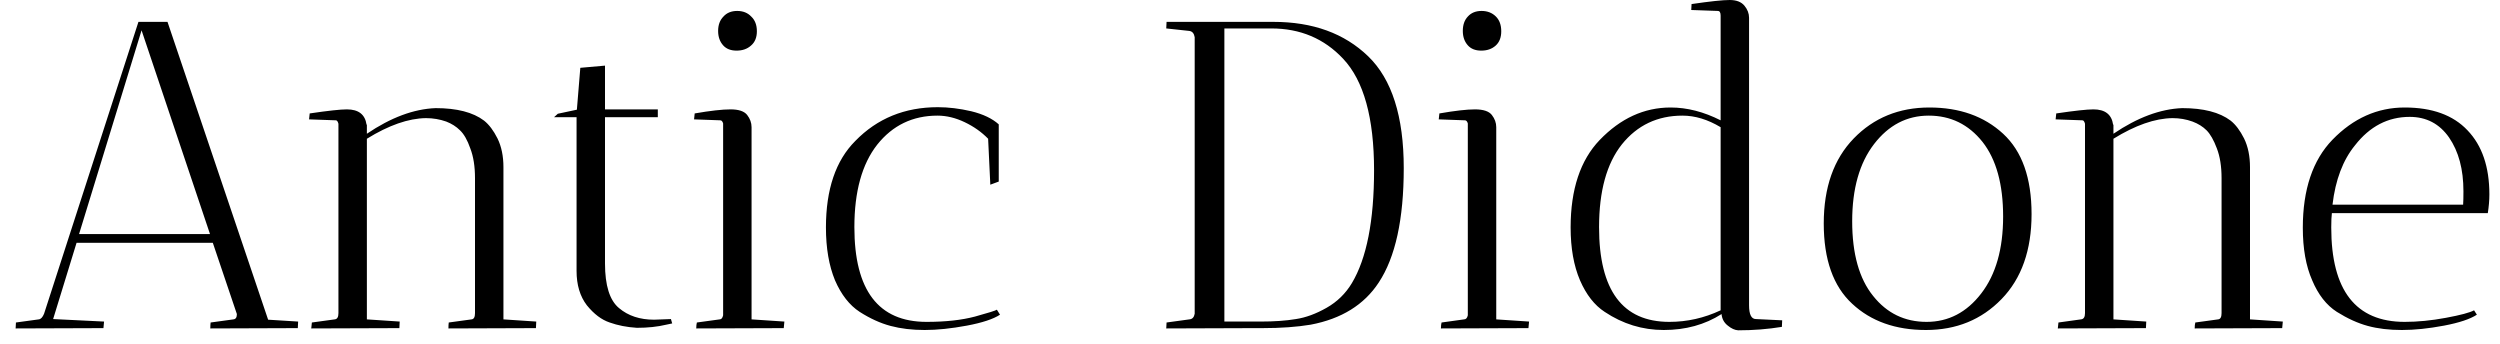 <svg width="80" height="11" viewBox="0 0 80 11" fill="none" xmlns="http://www.w3.org/2000/svg">
<path d="M3.31 10.5L0.5 10.51L0.51 10.32L1.24 10.22C1.307 10.213 1.363 10.153 1.41 10.04L4.43 0.7H5.36L8.58 10.23L9.54 10.29C9.54 10.297 9.537 10.367 9.53 10.5L6.73 10.51C6.73 10.43 6.733 10.367 6.74 10.32L7.47 10.22C7.543 10.213 7.58 10.157 7.58 10.05L6.81 7.77H2.45L1.7 10.21L3.33 10.29C3.33 10.297 3.323 10.367 3.31 10.5ZM6.72 7.49L4.53 0.97L2.53 7.49H6.72ZM12.78 10.5L9.96 10.51L9.98 10.32L10.71 10.22C10.79 10.213 10.83 10.147 10.83 10.02V3.96C10.81 3.887 10.783 3.85 10.75 3.85L9.89 3.82L9.91 3.63C10.497 3.543 10.893 3.5 11.1 3.5C11.473 3.5 11.683 3.663 11.73 3.99H11.74V4.28C12.507 3.76 13.24 3.487 13.94 3.46C14.62 3.46 15.137 3.593 15.49 3.86C15.65 3.987 15.793 4.177 15.92 4.43C16.047 4.69 16.11 4.997 16.11 5.35V10.22L17.16 10.29C17.16 10.297 17.157 10.367 17.15 10.5L14.35 10.51C14.35 10.43 14.353 10.367 14.36 10.32L15.09 10.22C15.163 10.213 15.2 10.147 15.2 10.02V5.7C15.2 5.327 15.15 5.01 15.05 4.75C14.957 4.483 14.847 4.29 14.72 4.17C14.6 4.05 14.453 3.957 14.28 3.89C14.073 3.817 13.857 3.78 13.63 3.78C13.07 3.787 12.44 4.007 11.74 4.44V10.22L12.79 10.29C12.79 10.297 12.787 10.367 12.78 10.5ZM20.93 10.23L21.47 10.21L21.51 10.35C21.503 10.35 21.44 10.363 21.32 10.39C21.04 10.457 20.727 10.49 20.38 10.49C20.06 10.47 19.77 10.413 19.51 10.32C19.25 10.233 19.007 10.05 18.78 9.77C18.56 9.483 18.45 9.117 18.45 8.67V3.75H17.73L17.85 3.64L18.46 3.51L18.57 2.17L19.36 2.1V3.5H21.05V3.75H19.36V8.43C19.36 9.137 19.51 9.613 19.81 9.86C20.103 10.107 20.477 10.23 20.93 10.23ZM24.05 4.07V10.22L25.1 10.29C25.1 10.297 25.093 10.367 25.08 10.5L22.28 10.51C22.28 10.43 22.287 10.367 22.3 10.32L23.03 10.22C23.083 10.22 23.12 10.177 23.14 10.09V3.95C23.12 3.883 23.09 3.85 23.05 3.85L22.21 3.82L22.23 3.63C22.73 3.543 23.113 3.5 23.38 3.5C23.64 3.5 23.817 3.56 23.91 3.68C24.003 3.8 24.05 3.93 24.05 4.07ZM23.57 1.62C23.383 1.62 23.24 1.563 23.14 1.45C23.033 1.33 22.98 1.177 22.98 0.99C22.98 0.797 23.037 0.643 23.15 0.53C23.257 0.41 23.403 0.35 23.59 0.35C23.777 0.35 23.927 0.41 24.04 0.53C24.16 0.643 24.22 0.8 24.22 1C24.22 1.2 24.157 1.353 24.03 1.46C23.91 1.567 23.757 1.62 23.57 1.62ZM30 3.7C29.207 3.7 28.563 4.01 28.07 4.63C27.583 5.25 27.34 6.13 27.34 7.27C27.34 9.29 28.11 10.3 29.65 10.3C30.257 10.3 30.773 10.243 31.2 10.13C31.633 10.01 31.867 9.937 31.9 9.91L32 10.07C31.787 10.21 31.433 10.327 30.94 10.42C30.44 10.513 29.99 10.56 29.59 10.56C29.19 10.56 28.827 10.517 28.5 10.43C28.173 10.343 27.843 10.193 27.51 9.98C27.183 9.767 26.92 9.43 26.72 8.97C26.527 8.503 26.43 7.94 26.43 7.28C26.43 6.06 26.743 5.137 27.37 4.51C28.07 3.79 28.95 3.43 30.01 3.43C30.35 3.43 30.707 3.473 31.08 3.56C31.46 3.653 31.753 3.793 31.96 3.98V5.81L31.69 5.91L31.62 4.44C31.413 4.227 31.163 4.05 30.87 3.91C30.577 3.77 30.287 3.7 30 3.7ZM38.06 0.99L37.32 0.91L37.33 0.7H40.75C42.01 0.7 43.02 1.067 43.78 1.8C44.54 2.533 44.92 3.727 44.92 5.38C44.92 7.013 44.653 8.233 44.12 9.04C43.653 9.753 42.927 10.203 41.94 10.39C41.5 10.463 40.987 10.5 40.4 10.5H40.13L37.32 10.51L37.33 10.32L38.06 10.22C38.153 10.213 38.21 10.153 38.23 10.04V1.19C38.21 1.07 38.153 1.003 38.06 0.99ZM40.68 0.91H39.18V10.29H40.33C40.777 10.29 41.157 10.263 41.47 10.21C41.783 10.163 42.11 10.043 42.45 9.85C42.79 9.657 43.06 9.393 43.26 9.06C43.733 8.267 43.97 7.063 43.97 5.45C43.97 3.77 43.64 2.58 42.98 1.88C42.373 1.233 41.607 0.91 40.68 0.91ZM47.88 4.07V10.22L48.93 10.29C48.93 10.297 48.923 10.367 48.91 10.5L46.11 10.51C46.11 10.43 46.117 10.367 46.13 10.32L46.85 10.22C46.91 10.22 46.95 10.177 46.97 10.09V3.95C46.95 3.883 46.92 3.85 46.88 3.85L46.04 3.82L46.06 3.63C46.56 3.543 46.94 3.5 47.2 3.5C47.467 3.5 47.647 3.56 47.74 3.68C47.833 3.8 47.88 3.93 47.88 4.07ZM47.4 1.62C47.213 1.62 47.07 1.563 46.97 1.45C46.863 1.33 46.81 1.177 46.81 0.99C46.81 0.797 46.863 0.643 46.97 0.53C47.077 0.41 47.223 0.35 47.41 0.35C47.597 0.35 47.75 0.41 47.87 0.53C47.983 0.643 48.04 0.8 48.04 1C48.04 1.2 47.98 1.353 47.86 1.46C47.74 1.567 47.587 1.62 47.4 1.62ZM55.97 0.57V9.77C55.97 10.063 56.043 10.21 56.19 10.21L57.03 10.25L57.02 10.46C56.573 10.533 56.107 10.57 55.62 10.57C55.513 10.563 55.403 10.513 55.29 10.42C55.17 10.327 55.103 10.203 55.09 10.05C54.557 10.39 53.94 10.56 53.24 10.56C52.56 10.56 51.93 10.367 51.35 9.98C51.023 9.767 50.76 9.43 50.56 8.97C50.36 8.503 50.26 7.94 50.26 7.28C50.26 6.06 50.57 5.127 51.19 4.48C51.857 3.787 52.613 3.44 53.46 3.44C53.987 3.44 54.52 3.577 55.06 3.85V0.5C55.06 0.4 55.03 0.35 54.97 0.35L54.12 0.32L54.13 0.13C54.723 0.043 55.13 0 55.35 0C55.563 0 55.72 0.06 55.82 0.18C55.92 0.3 55.97 0.43 55.97 0.57ZM53.42 10.3C53.987 10.3 54.533 10.177 55.06 9.93V4.07C54.647 3.823 54.24 3.7 53.84 3.7C53.04 3.7 52.393 4.007 51.9 4.62C51.413 5.233 51.17 6.117 51.17 7.27C51.17 9.29 51.92 10.3 53.42 10.3ZM61.63 10.56C60.657 10.56 59.87 10.28 59.27 9.72C58.663 9.16 58.36 8.303 58.36 7.15C58.36 5.997 58.68 5.09 59.32 4.43C59.96 3.77 60.767 3.44 61.74 3.44C62.707 3.44 63.493 3.72 64.1 4.28C64.707 4.84 65.01 5.697 65.01 6.85C65.01 8.003 64.69 8.91 64.05 9.57C63.41 10.23 62.603 10.56 61.63 10.56ZM61.72 3.7C61.02 3.7 60.437 4.003 59.97 4.61C59.503 5.217 59.27 6.04 59.27 7.08C59.27 8.12 59.493 8.917 59.94 9.47C60.38 10.023 60.95 10.3 61.65 10.3C62.35 10.3 62.933 9.997 63.4 9.39C63.867 8.783 64.1 7.963 64.1 6.93C64.1 5.897 63.88 5.1 63.44 4.54C62.993 3.98 62.42 3.7 61.72 3.7ZM68.67 10.5L65.85 10.51L65.87 10.32L66.59 10.22C66.677 10.213 66.72 10.147 66.72 10.02V3.96C66.7 3.887 66.673 3.85 66.64 3.85L65.78 3.82L65.8 3.63C66.387 3.543 66.783 3.5 66.99 3.5C67.363 3.5 67.573 3.663 67.62 3.99H67.63V4.28C68.397 3.76 69.13 3.487 69.83 3.46C70.51 3.46 71.027 3.593 71.38 3.86C71.54 3.987 71.683 4.177 71.81 4.43C71.937 4.69 72 4.997 72 5.35V10.22L73.05 10.29C73.05 10.297 73.043 10.367 73.03 10.5L70.23 10.51C70.23 10.43 70.237 10.367 70.25 10.32L70.98 10.22C71.053 10.213 71.09 10.147 71.09 10.02V5.7C71.09 5.327 71.04 5.01 70.94 4.75C70.84 4.483 70.73 4.29 70.61 4.17C70.49 4.05 70.34 3.957 70.16 3.89C69.96 3.817 69.747 3.78 69.52 3.78C68.96 3.787 68.33 4.007 67.63 4.44V10.22L68.68 10.29C68.68 10.297 68.677 10.367 68.67 10.5ZM74.6 7.28C74.6 9.293 75.383 10.3 76.95 10.3C77.363 10.3 77.803 10.257 78.27 10.17C78.737 10.083 79.037 10.003 79.17 9.93L79.26 10.07C79.047 10.21 78.697 10.327 78.21 10.42C77.717 10.513 77.267 10.56 76.86 10.56C76.453 10.56 76.09 10.517 75.77 10.43C75.45 10.343 75.12 10.193 74.78 9.98C74.447 9.767 74.183 9.43 73.99 8.97C73.79 8.517 73.69 7.957 73.69 7.29C73.69 6.063 74.007 5.123 74.64 4.47C75.307 3.783 76.077 3.44 76.95 3.44C77.83 3.44 78.5 3.683 78.96 4.17C79.427 4.657 79.66 5.34 79.66 6.22C79.66 6.407 79.643 6.607 79.61 6.82H74.62C74.607 6.92 74.6 7.073 74.6 7.28ZM78.83 6.12C78.83 5.42 78.677 4.847 78.37 4.4C78.063 3.96 77.643 3.74 77.11 3.74C76.417 3.74 75.833 4.043 75.36 4.65C74.973 5.123 74.733 5.757 74.64 6.55H78.82C78.827 6.45 78.83 6.307 78.83 6.12Z" fill="black"/>
</svg>
